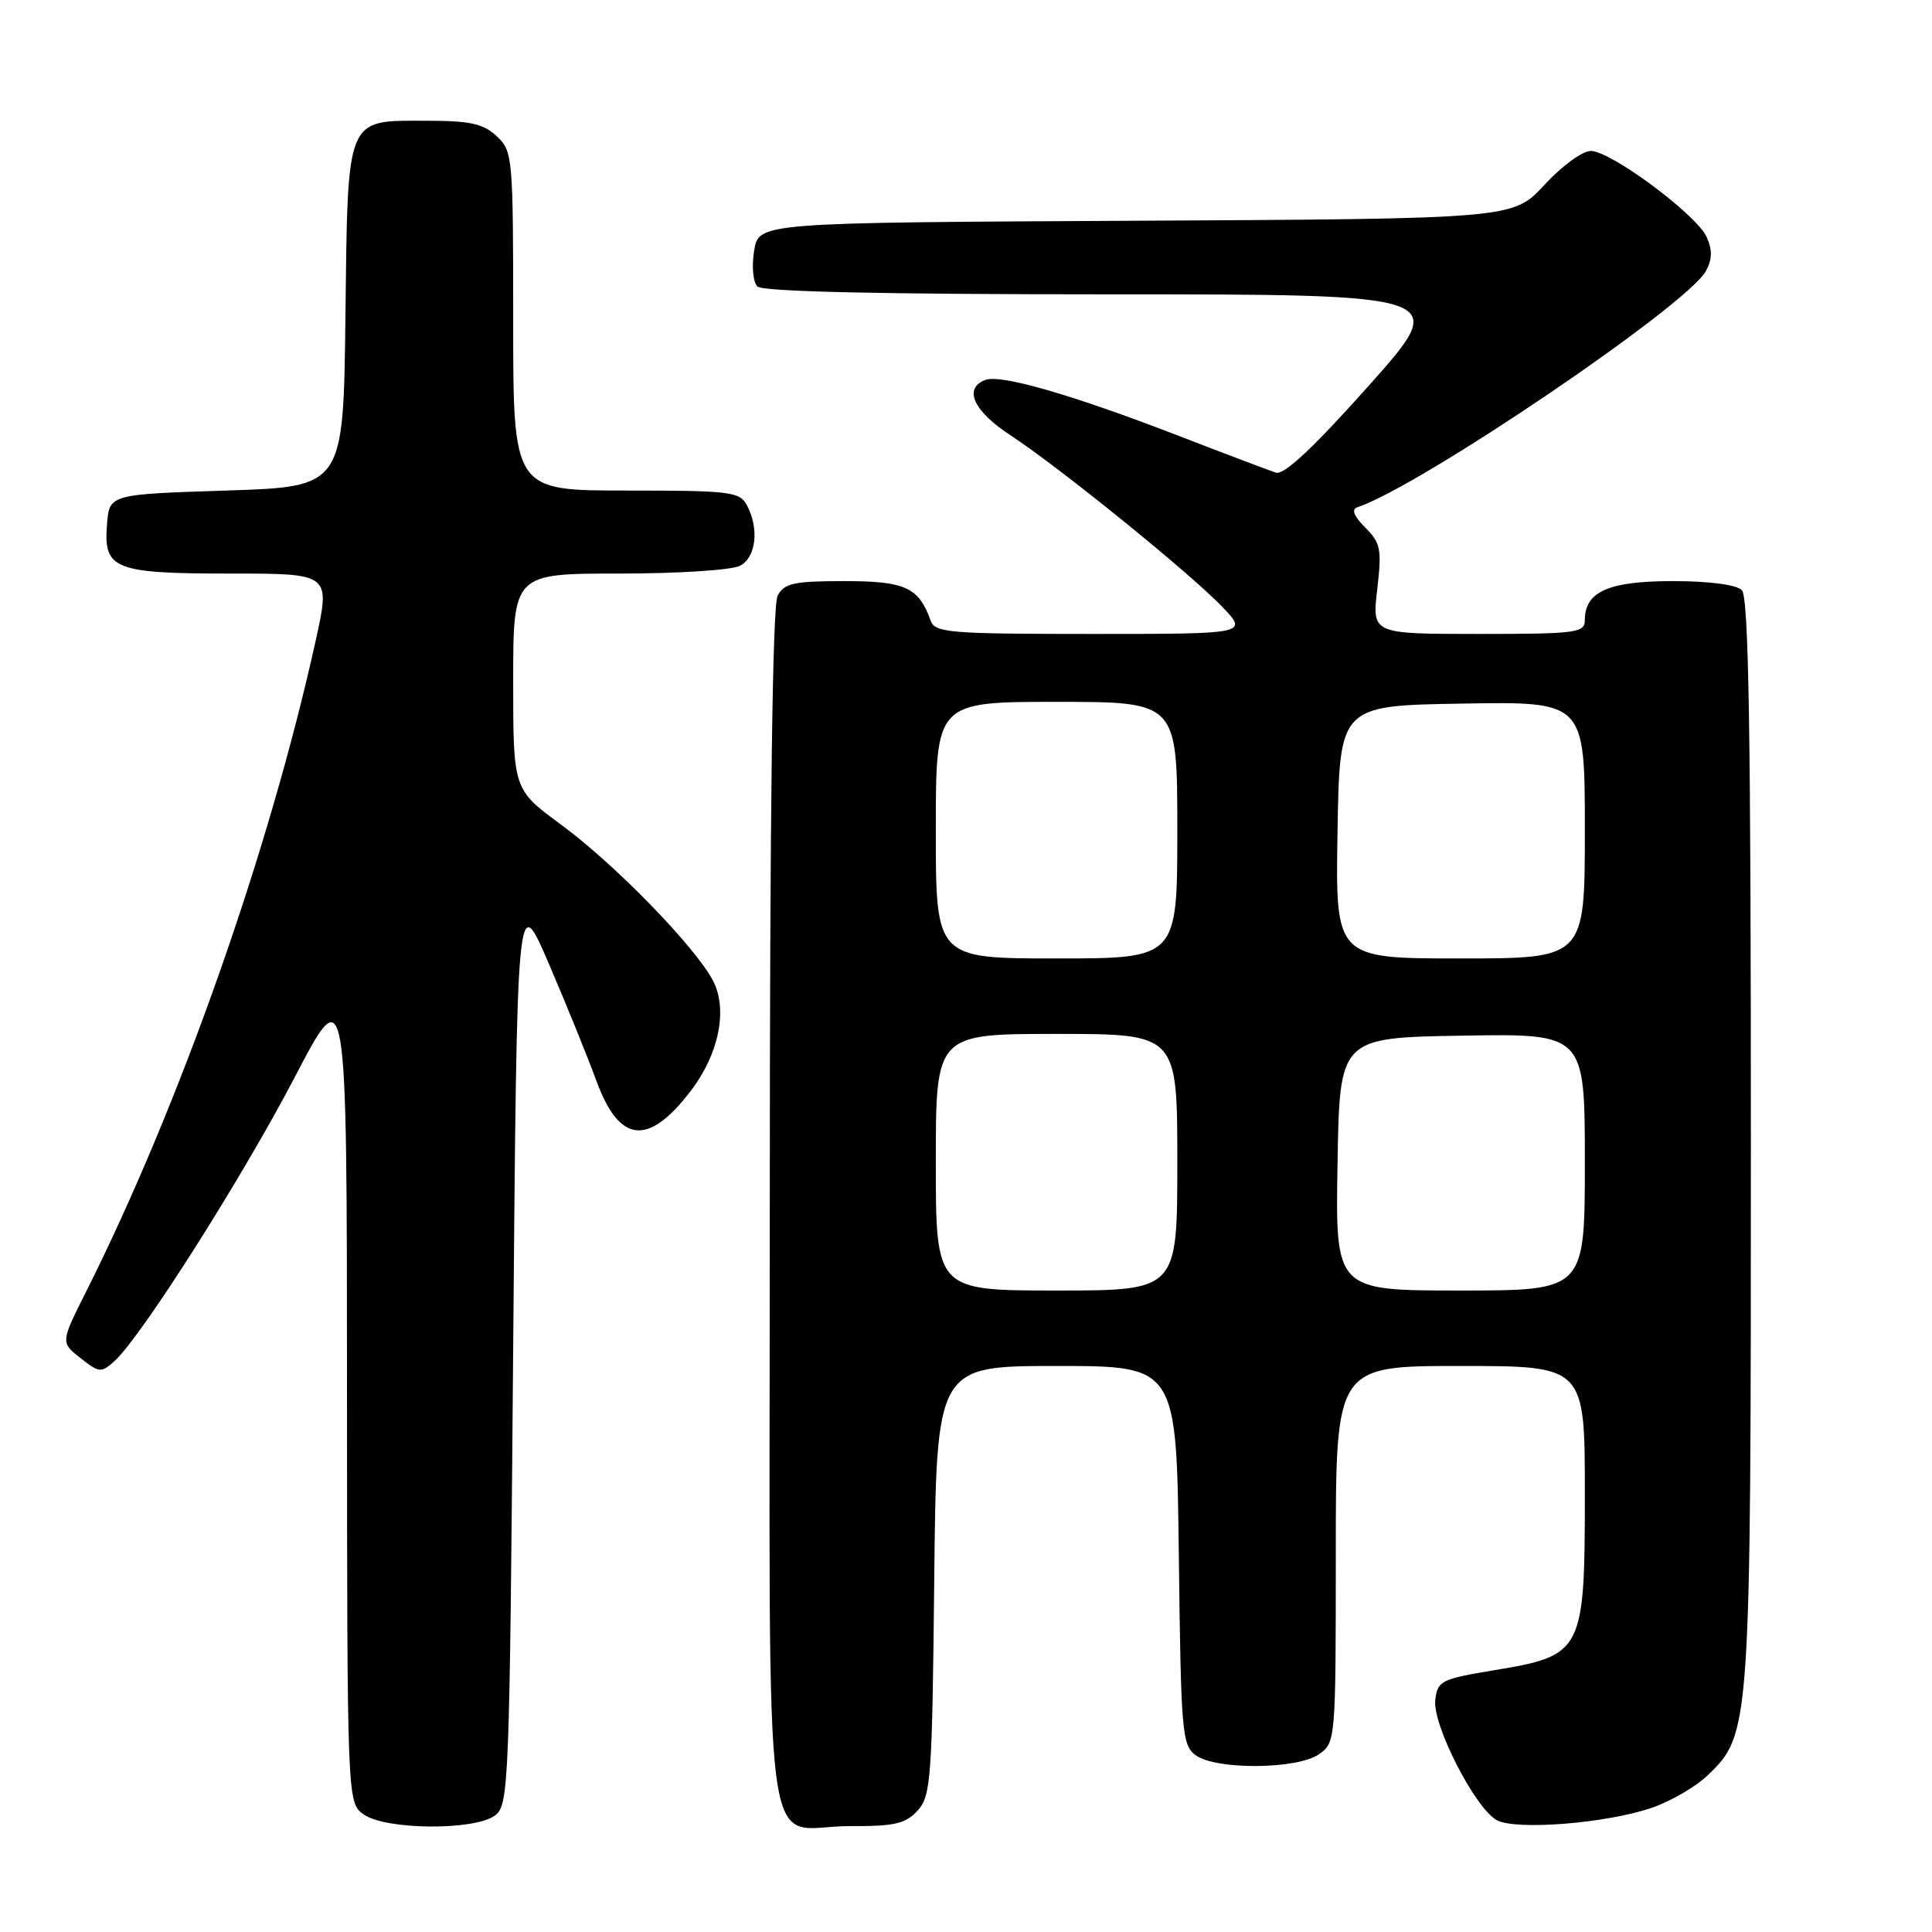 <?xml version="1.0" encoding="UTF-8" standalone="no"?>
<!DOCTYPE svg PUBLIC "-//W3C//DTD SVG 1.1//EN" "http://www.w3.org/Graphics/SVG/1.1/DTD/svg11.dtd" >
<svg xmlns="http://www.w3.org/2000/svg" xmlns:xlink="http://www.w3.org/1999/xlink" version="1.1" viewBox="0 0 256 256">
 <g >
 <path fill="currentColor"
d=" M 65.56 240.58 C 67.43 239.21 67.52 237.09 68.00 178.52 C 68.50 117.88 68.50 117.88 72.72 127.69 C 75.04 133.09 77.87 140.06 79.02 143.20 C 82.07 151.53 85.90 151.93 91.56 144.51 C 95.26 139.65 96.45 133.78 94.50 129.99 C 92.17 125.50 81.51 114.54 74.37 109.29 C 68.00 104.61 68.00 104.61 68.00 90.31 C 68.00 76.00 68.00 76.00 82.07 76.00 C 89.85 76.00 97.00 75.54 98.07 74.96 C 100.20 73.83 100.62 70.03 98.96 66.93 C 98.01 65.15 96.74 65.00 82.96 65.00 C 68.00 65.00 68.00 65.00 68.00 42.54 C 68.00 20.72 67.94 20.02 65.81 18.04 C 64.03 16.38 62.29 16.00 56.47 16.00 C 45.75 16.00 46.09 15.15 45.77 42.06 C 45.50 64.50 45.50 64.50 30.00 65.00 C 14.50 65.50 14.50 65.50 14.18 69.46 C 13.69 75.44 15.09 76.00 30.58 76.00 C 43.78 76.00 43.78 76.00 41.86 84.75 C 35.68 112.78 23.82 146.44 11.39 171.19 C 8.03 177.88 8.03 177.88 10.67 179.96 C 13.16 181.92 13.41 181.94 15.19 180.33 C 18.72 177.13 32.08 156.09 39.03 142.78 C 45.96 129.50 45.96 129.50 45.98 184.19 C 46.00 238.89 46.00 238.89 48.22 240.44 C 51.13 242.48 62.84 242.57 65.56 240.58 Z  M 121.60 239.90 C 123.36 237.95 123.52 235.68 123.79 209.40 C 124.09 181.00 124.09 181.00 140.00 181.00 C 155.90 181.00 155.90 181.00 156.20 206.08 C 156.48 229.57 156.62 231.25 158.44 232.58 C 161.13 234.55 171.90 234.46 174.78 232.44 C 176.97 230.91 177.00 230.59 177.00 205.94 C 177.00 181.00 177.00 181.00 193.50 181.00 C 210.00 181.00 210.00 181.00 210.00 197.94 C 210.00 218.88 209.75 219.37 198.00 221.31 C 190.95 222.48 190.48 222.71 190.18 225.26 C 189.80 228.57 195.48 239.65 198.35 241.19 C 200.94 242.57 213.11 241.58 219.02 239.49 C 221.47 238.63 224.73 236.72 226.26 235.25 C 231.97 229.78 232.00 229.31 232.00 151.02 C 232.00 96.65 231.71 79.11 230.80 78.20 C 230.07 77.47 226.50 77.00 221.63 77.00 C 213.15 77.00 210.00 78.40 210.00 82.15 C 210.00 83.86 208.94 84.00 195.90 84.00 C 181.80 84.00 181.80 84.00 182.49 78.09 C 183.11 72.77 182.95 71.95 180.90 69.90 C 179.39 68.39 179.04 67.49 179.85 67.22 C 188.19 64.44 223.64 40.41 226.05 35.90 C 226.89 34.34 226.91 33.10 226.13 31.39 C 224.78 28.42 213.44 20.00 210.78 20.00 C 209.68 20.00 206.92 22.02 204.64 24.50 C 200.50 28.99 200.50 28.99 150.52 29.25 C 100.53 29.50 100.53 29.50 99.93 33.21 C 99.59 35.30 99.78 37.38 100.36 37.96 C 101.05 38.65 116.79 39.00 146.77 39.00 C 192.15 39.00 192.15 39.00 181.40 51.07 C 174.07 59.30 170.14 62.98 169.07 62.63 C 168.21 62.35 162.31 60.12 155.97 57.67 C 141.88 52.24 132.58 49.56 130.54 50.35 C 127.62 51.47 129.00 54.48 133.88 57.67 C 140.33 61.88 157.63 75.90 161.95 80.40 C 165.39 84.00 165.39 84.00 144.66 84.00 C 125.83 84.00 123.88 83.84 123.32 82.25 C 121.74 77.82 119.97 77.00 111.88 77.00 C 105.18 77.00 103.92 77.28 103.04 78.93 C 102.35 80.22 102.00 107.48 102.00 160.38 C 102.00 251.46 100.76 241.92 112.60 241.97 C 118.56 242.00 119.99 241.66 121.60 239.90 Z  M 124.00 154.00 C 124.00 137.00 124.00 137.00 140.00 137.00 C 156.00 137.00 156.00 137.00 156.00 154.00 C 156.00 171.00 156.00 171.00 140.00 171.00 C 124.00 171.00 124.00 171.00 124.00 154.00 Z  M 177.23 154.25 C 177.50 137.50 177.50 137.50 193.75 137.23 C 210.00 136.95 210.00 136.95 210.00 153.98 C 210.00 171.00 210.00 171.00 193.48 171.00 C 176.95 171.00 176.95 171.00 177.23 154.25 Z  M 124.00 110.00 C 124.00 93.00 124.00 93.00 140.00 93.00 C 156.00 93.00 156.00 93.00 156.00 110.00 C 156.00 127.00 156.00 127.00 140.00 127.00 C 124.00 127.00 124.00 127.00 124.00 110.00 Z  M 177.23 110.25 C 177.50 93.50 177.50 93.50 193.75 93.23 C 210.00 92.95 210.00 92.95 210.00 109.98 C 210.00 127.00 210.00 127.00 193.48 127.00 C 176.95 127.00 176.95 127.00 177.23 110.25 Z "/>
</g>
</svg>